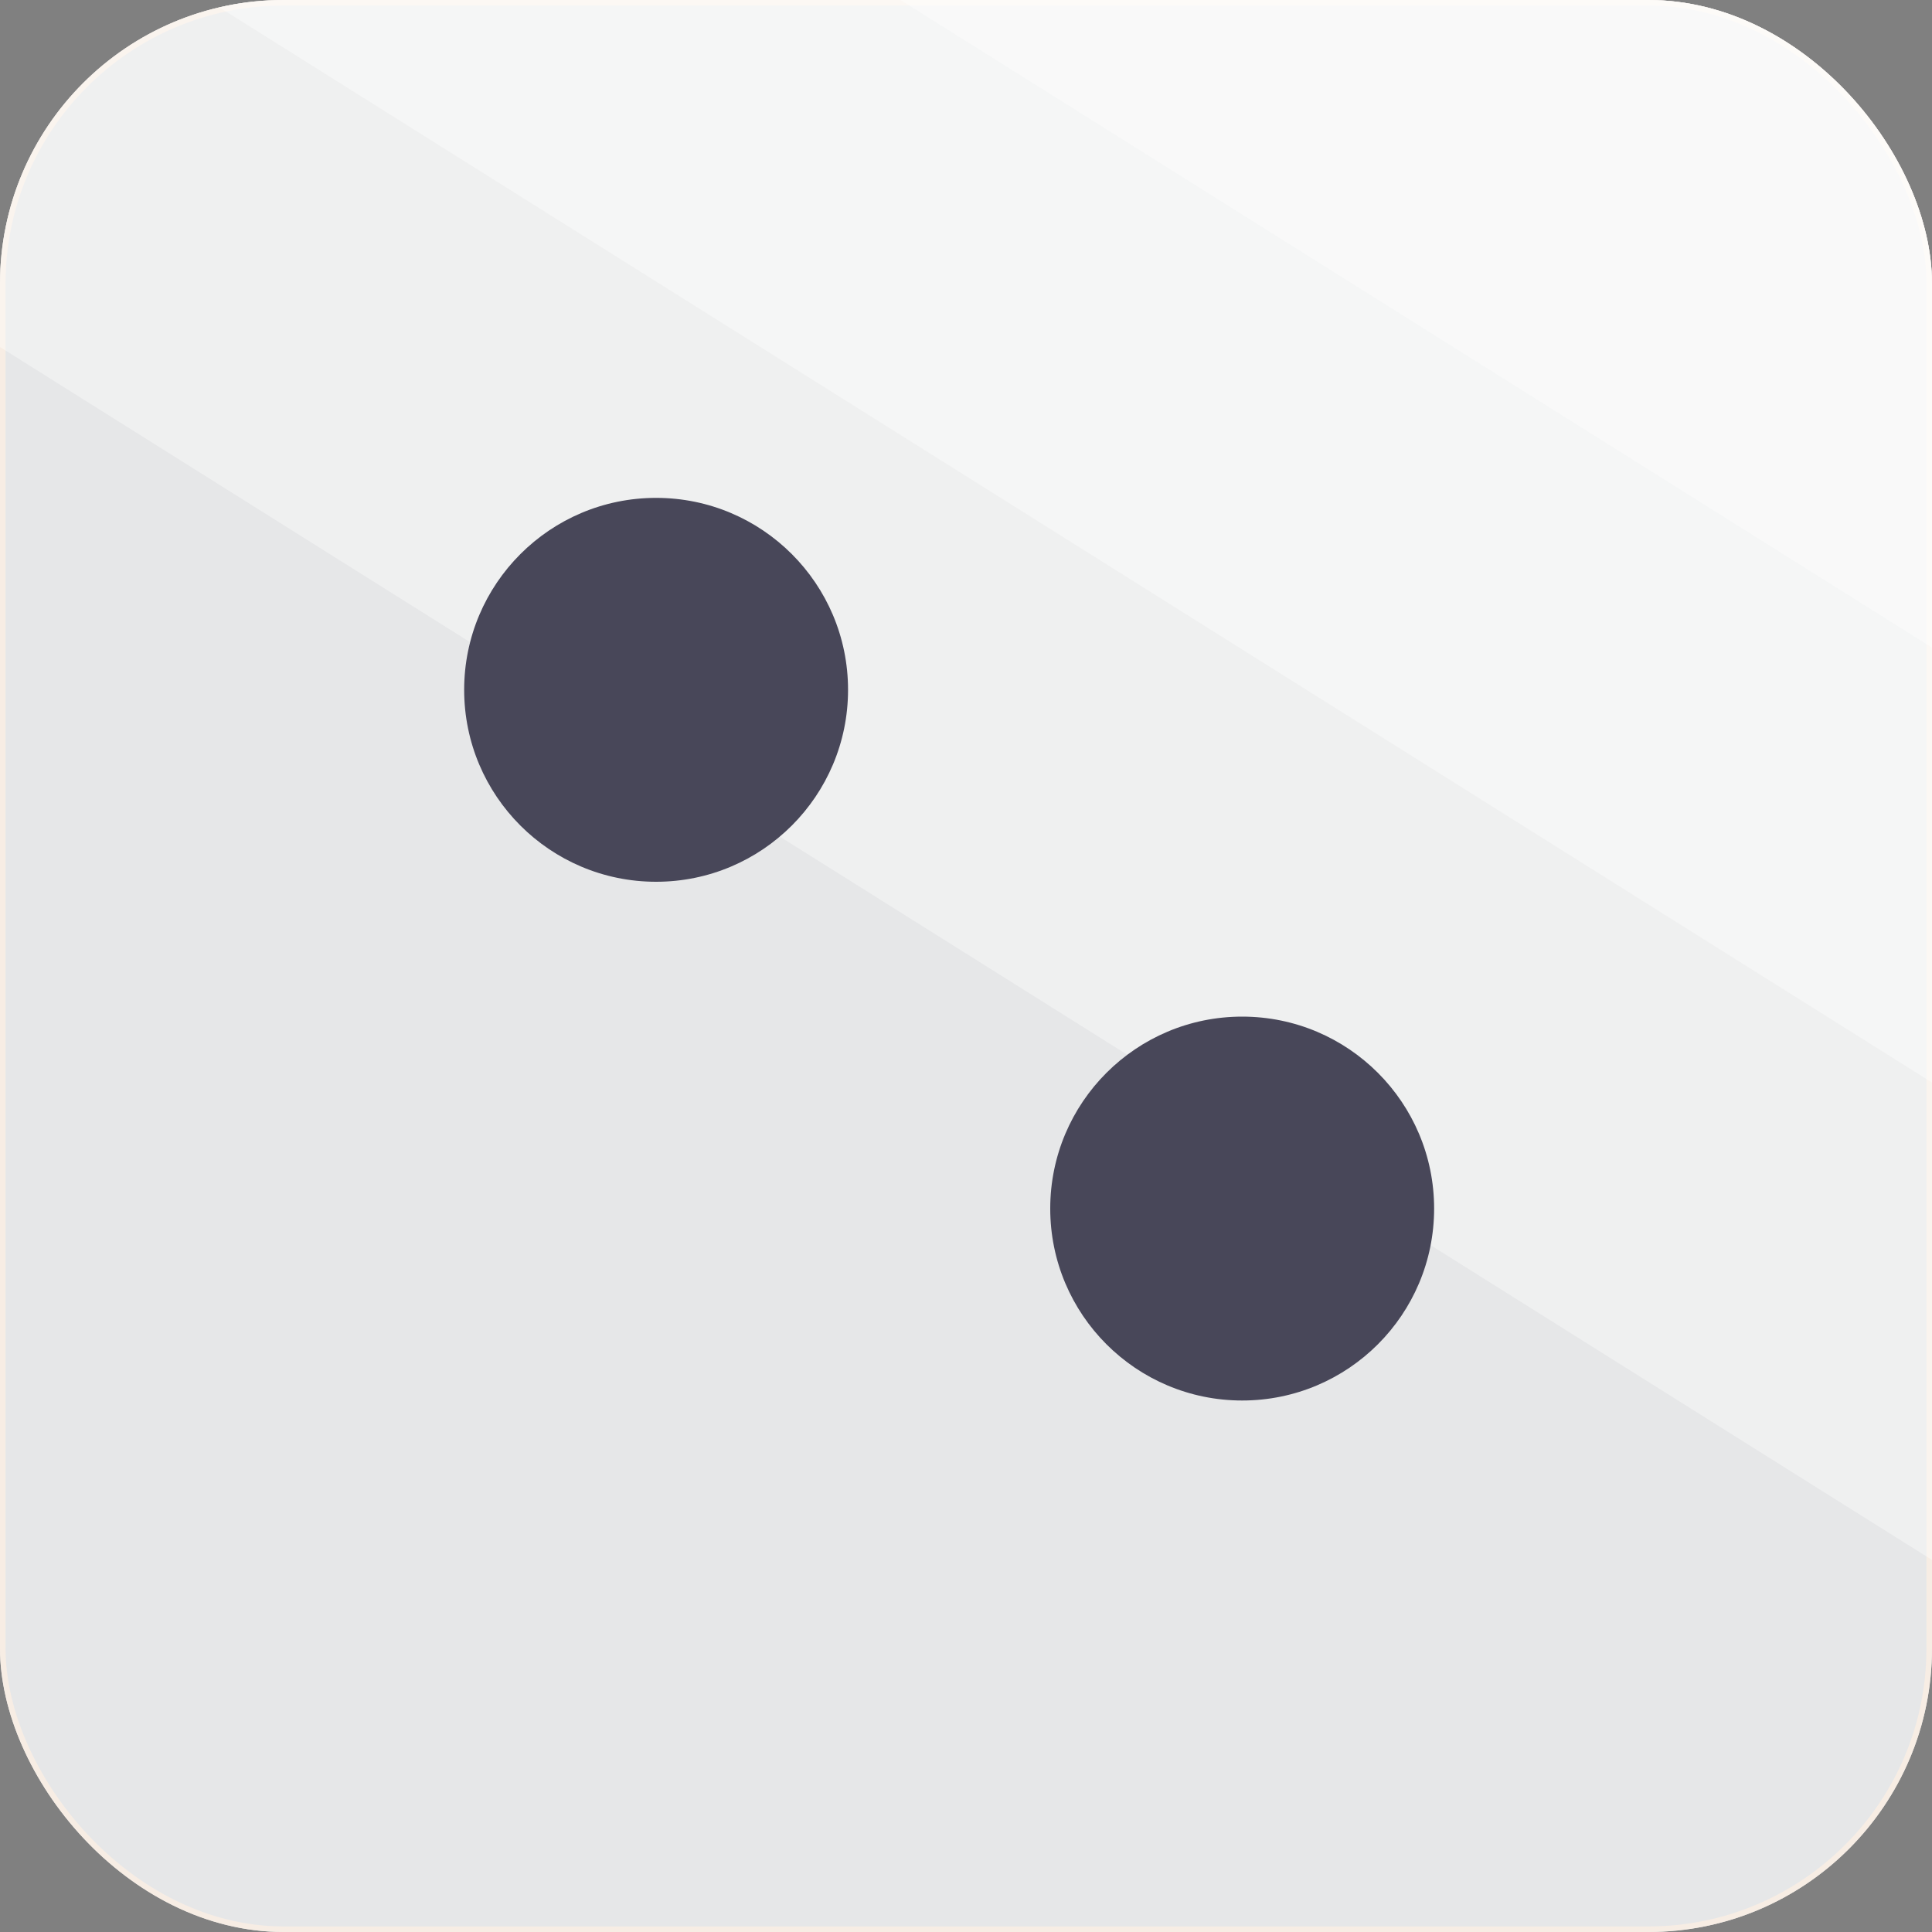 <svg id="Layer_1" data-name="Layer 1" xmlns="http://www.w3.org/2000/svg" xmlns:xlink="http://www.w3.org/1999/xlink" viewBox="0 0 200 200"><rect x="0" y="0" width="200" height="200" fill="#808080" stroke="none"/><defs><style>.cls-1{fill:none;}.cls-2{clip-path:url(#clip-path);}.cls-3,.cls-4{fill:#fff;}.cls-3{opacity:0.37;}.cls-4{stroke:#231f20;}.cls-4,.cls-6{stroke-miterlimit:10;stroke-width:1.15px;}.cls-5{clip-path:url(#clip-path-2);}.cls-6{fill:#e6e7e8;stroke:#f7ede4;}.cls-7{fill:#484759;}.cls-8{clip-path:url(#clip-path-3);}.cls-9{clip-path:url(#clip-path-4);}.cls-10{clip-path:url(#clip-path-5);}.cls-11{clip-path:url(#clip-path-6);}</style><clipPath id="clip-path"><rect class="cls-1" x="-220" width="200" height="200" rx="29.37"/></clipPath><clipPath id="clip-path-2"><rect class="cls-1" width="200" height="200" rx="29.37"/></clipPath><clipPath id="clip-path-3"><rect class="cls-1" x="220" width="200" height="200" rx="29.37"/></clipPath><clipPath id="clip-path-4"><rect class="cls-1" x="-220" y="220" width="200" height="200" rx="29.37"/></clipPath><clipPath id="clip-path-5"><rect class="cls-1" y="220" width="200" height="200" rx="29.37"/></clipPath><clipPath id="clip-path-6"><rect class="cls-1" x="220" y="220" width="200" height="200" rx="29.37"/></clipPath></defs><g class="cls-2"><rect class="cls-3" x="-232.4" y="-25.19" width="319.4" height="140.87" transform="translate(12.93 45.59) rotate(32.12)"/><rect class="cls-3" x="-207" y="-58.66" width="319.4" height="140.87" transform="translate(-0.98 26.95) rotate(32.12)"/><rect class="cls-3" x="-186.38" y="-90.74" width="319.4" height="140.87" transform="translate(-14.88 11.08) rotate(32.12)"/></g><circle class="cls-4" cx="97.37" cy="100" r="21.27"/><g class="cls-5"><rect class="cls-6" width="200" height="200" rx="29.37"/><rect class="cls-3" x="-12.4" y="-25.19" width="319.4" height="140.87" transform="translate(46.61 -71.4) rotate(32.12)"/><rect class="cls-3" x="13" y="-58.66" width="319.4" height="140.87" transform="translate(32.7 -90.03) rotate(32.12)"/><rect class="cls-3" x="33.62" y="-90.74" width="319.4" height="140.87" transform="translate(18.8 -105.91) rotate(32.12)"/><circle class="cls-7" cx="128.59" cy="125.11" r="19.87"/><circle class="cls-7" cx="67.92" cy="71.41" r="19.87"/></g><g class="cls-8"><rect class="cls-3" x="207.6" y="-25.19" width="319.4" height="140.87" transform="translate(80.29 -188.38) rotate(32.12)"/></g><g class="cls-9"><rect class="cls-3" x="-232.4" y="194.81" width="319.4" height="140.87" transform="translate(129.92 79.27) rotate(32.12)"/><rect class="cls-3" x="-207" y="161.34" width="319.4" height="140.87" transform="translate(116.01 60.63) rotate(32.12)"/><rect class="cls-3" x="-186.38" y="129.26" width="319.4" height="140.87" transform="translate(102.1 44.76) rotate(32.12)"/></g><g class="cls-10"><rect class="cls-3" x="-12.4" y="194.81" width="319.4" height="140.87" transform="translate(163.6 -37.72) rotate(32.12)"/><rect class="cls-3" x="13" y="161.34" width="319.4" height="140.87" transform="translate(149.69 -56.35) rotate(32.12)"/><rect class="cls-3" x="33.62" y="129.26" width="319.4" height="140.87" transform="translate(135.79 -72.23) rotate(32.12)"/></g><g class="cls-11"><rect class="cls-3" x="207.6" y="194.81" width="319.4" height="140.87" transform="translate(197.28 -154.7) rotate(32.12)"/></g></svg>